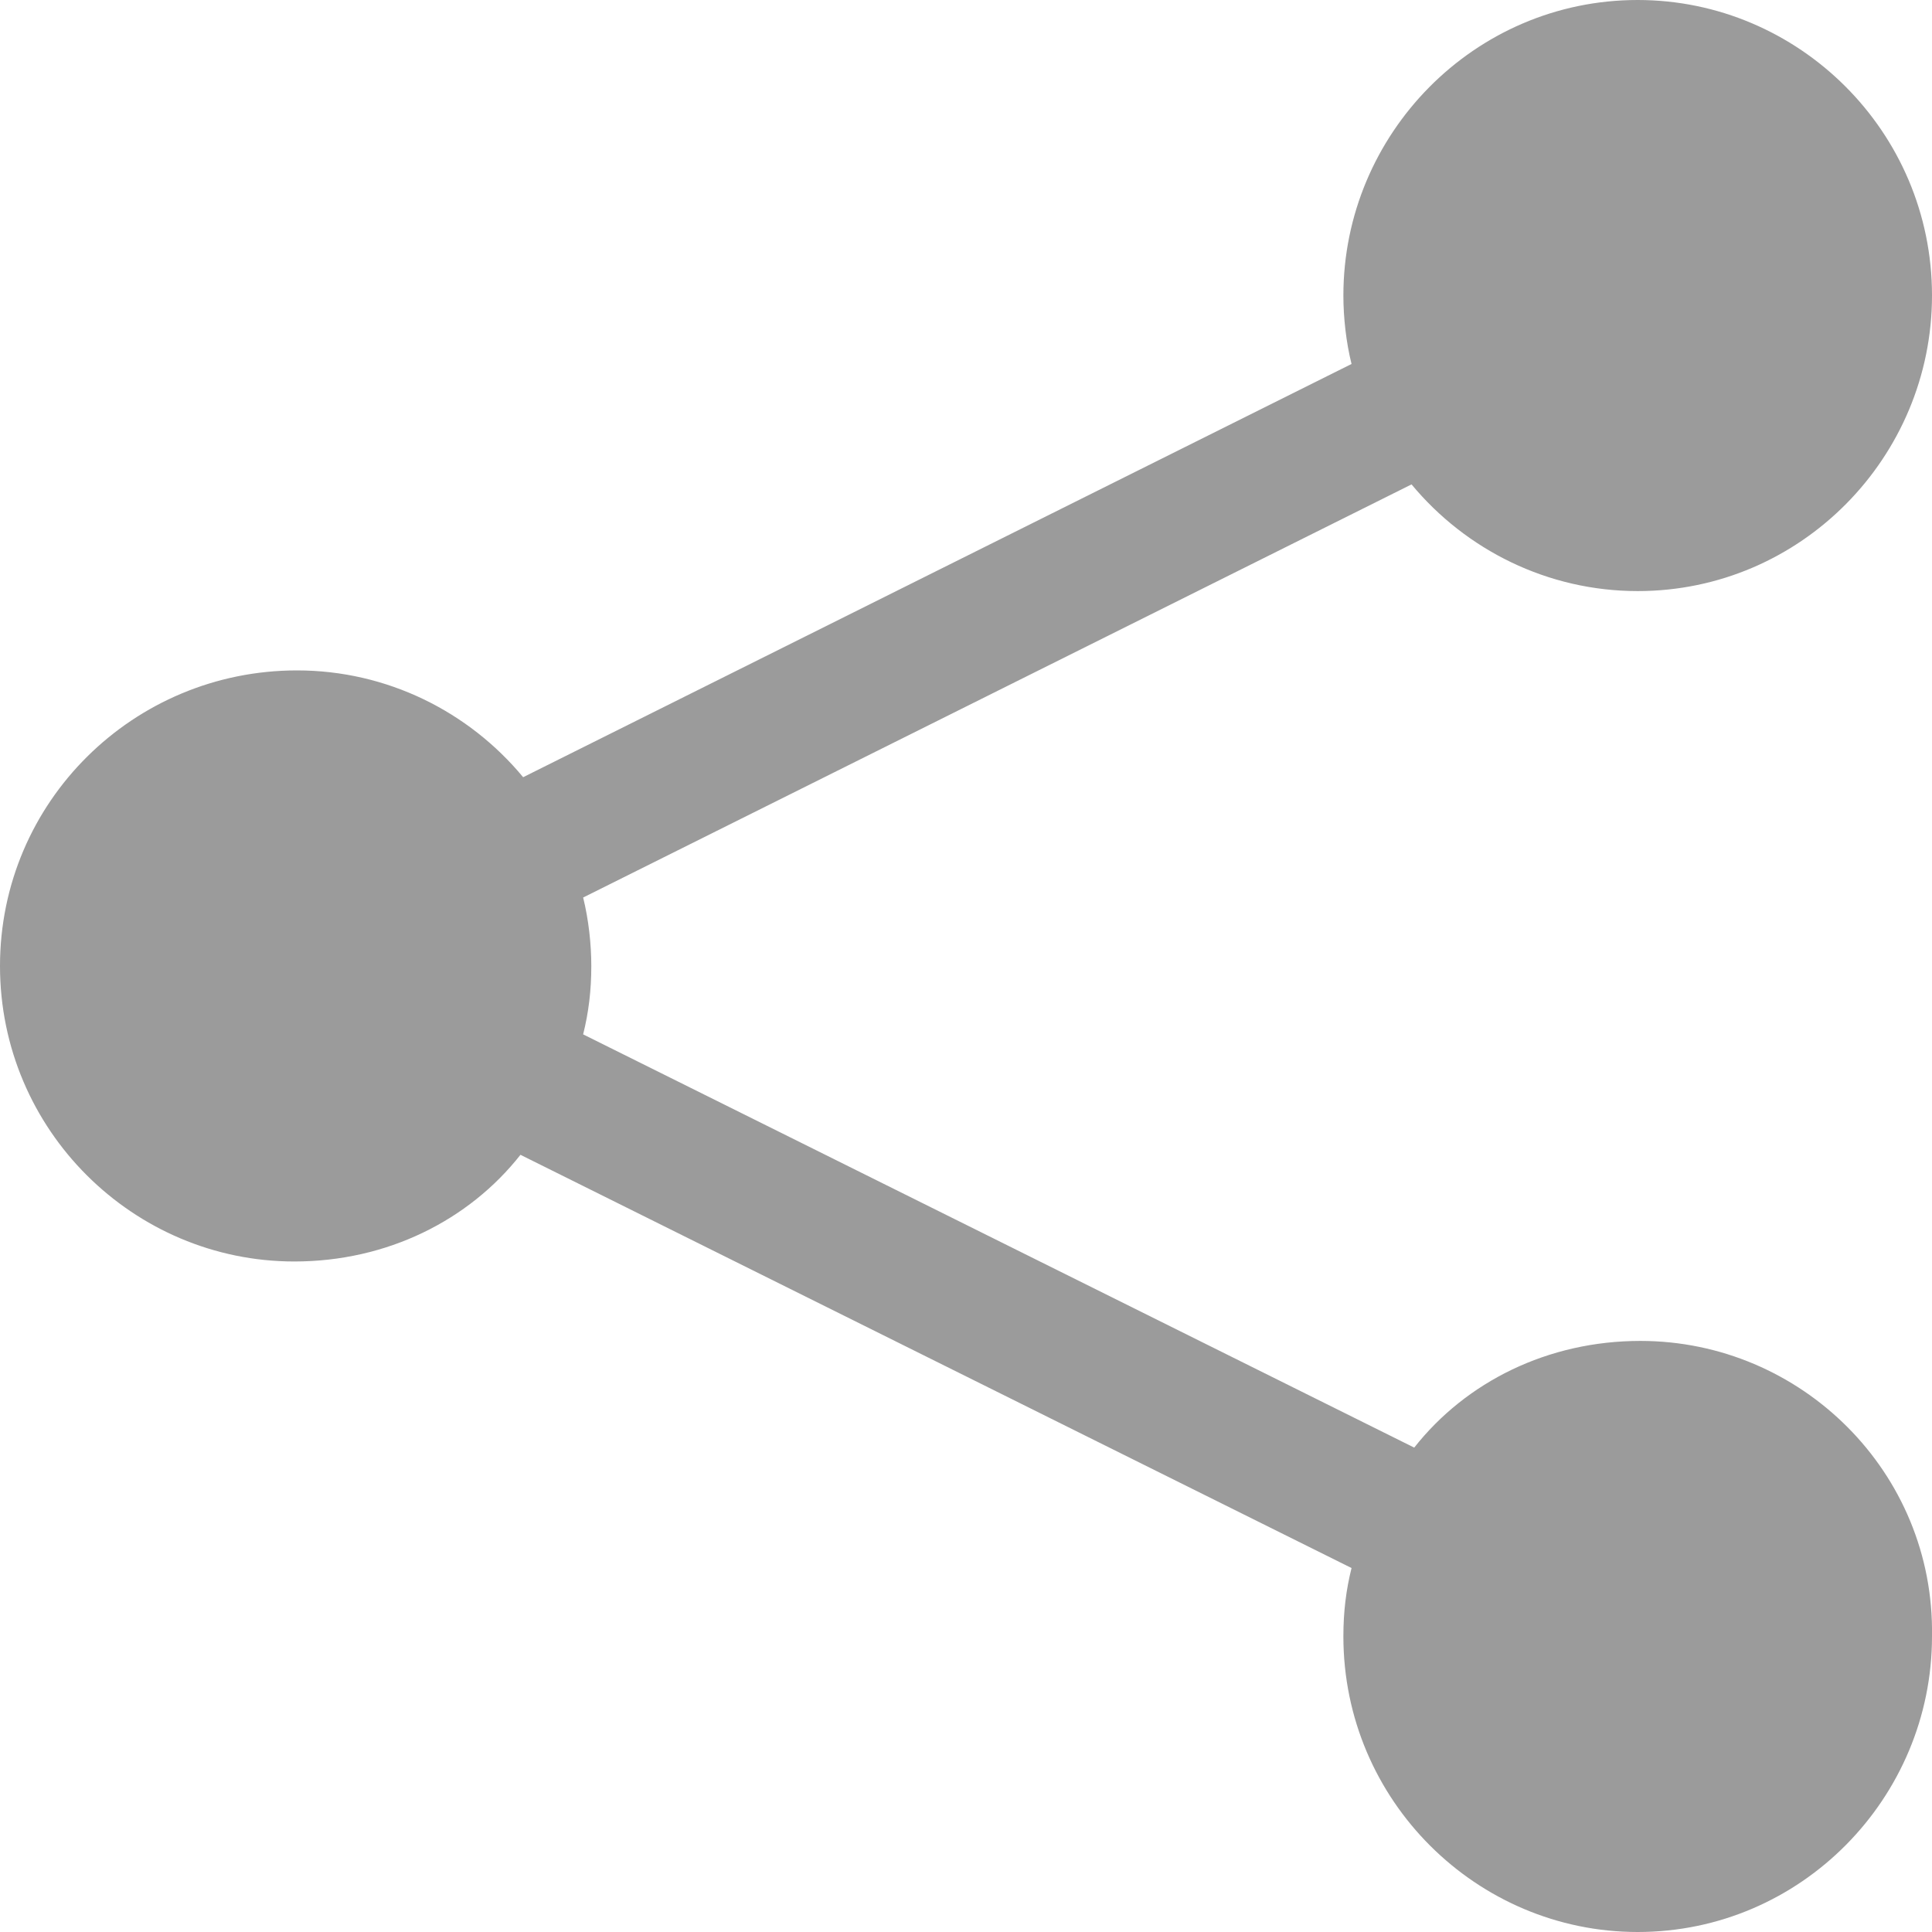 <?xml version="1.0" encoding="UTF-8"?>
<svg width="18px" height="18px" viewBox="0 0 18 18" version="1.1" xmlns="http://www.w3.org/2000/svg" xmlns:xlink="http://www.w3.org/1999/xlink">
    <!-- Generator: Sketch 51.3 (57544) - http://www.bohemiancoding.com/sketch -->
    <title>share</title>
    <desc>Created with Sketch.</desc>
    <defs></defs>
    <g id="UI" stroke="none" stroke-width="1" fill="none" fill-rule="evenodd">
        <g id="UI-TOP-NAV-rollover-&amp;-click-states" transform="translate(-1074, -643)" fill="#9B9B9B">
            <g id="Group-3" transform="translate(1013, 637)">
                <path d="M76.283,18.493 C75.42,18.493 74.658,18.875 74.176,19.487 L66.433,15.637 C66.484,15.433 66.509,15.229 66.509,15 C66.509,14.796 66.484,14.567 66.433,14.362 L74.151,10.513 C74.658,11.124 75.42,11.507 76.258,11.507 C77.781,11.507 79,10.258 79,8.753 C79,7.224 77.756,6 76.258,6 C74.735,6 73.516,7.249 73.516,8.753 C73.516,8.957 73.541,9.187 73.592,9.391 L65.874,13.241 C65.367,12.629 64.605,12.246 63.767,12.246 C62.244,12.246 61,13.47 61,15 C61,16.53 62.244,17.753 63.742,17.753 C64.605,17.753 65.367,17.371 65.849,16.759 L73.592,20.609 C73.541,20.813 73.516,21.017 73.516,21.246 C73.516,22.776 74.76,24 76.258,24 C77.781,24 79,22.75 79,21.246 C79.025,19.717 77.781,18.493 76.283,18.493 Z" id="share"></path>
            </g>
        </g>
    </g>
</svg>